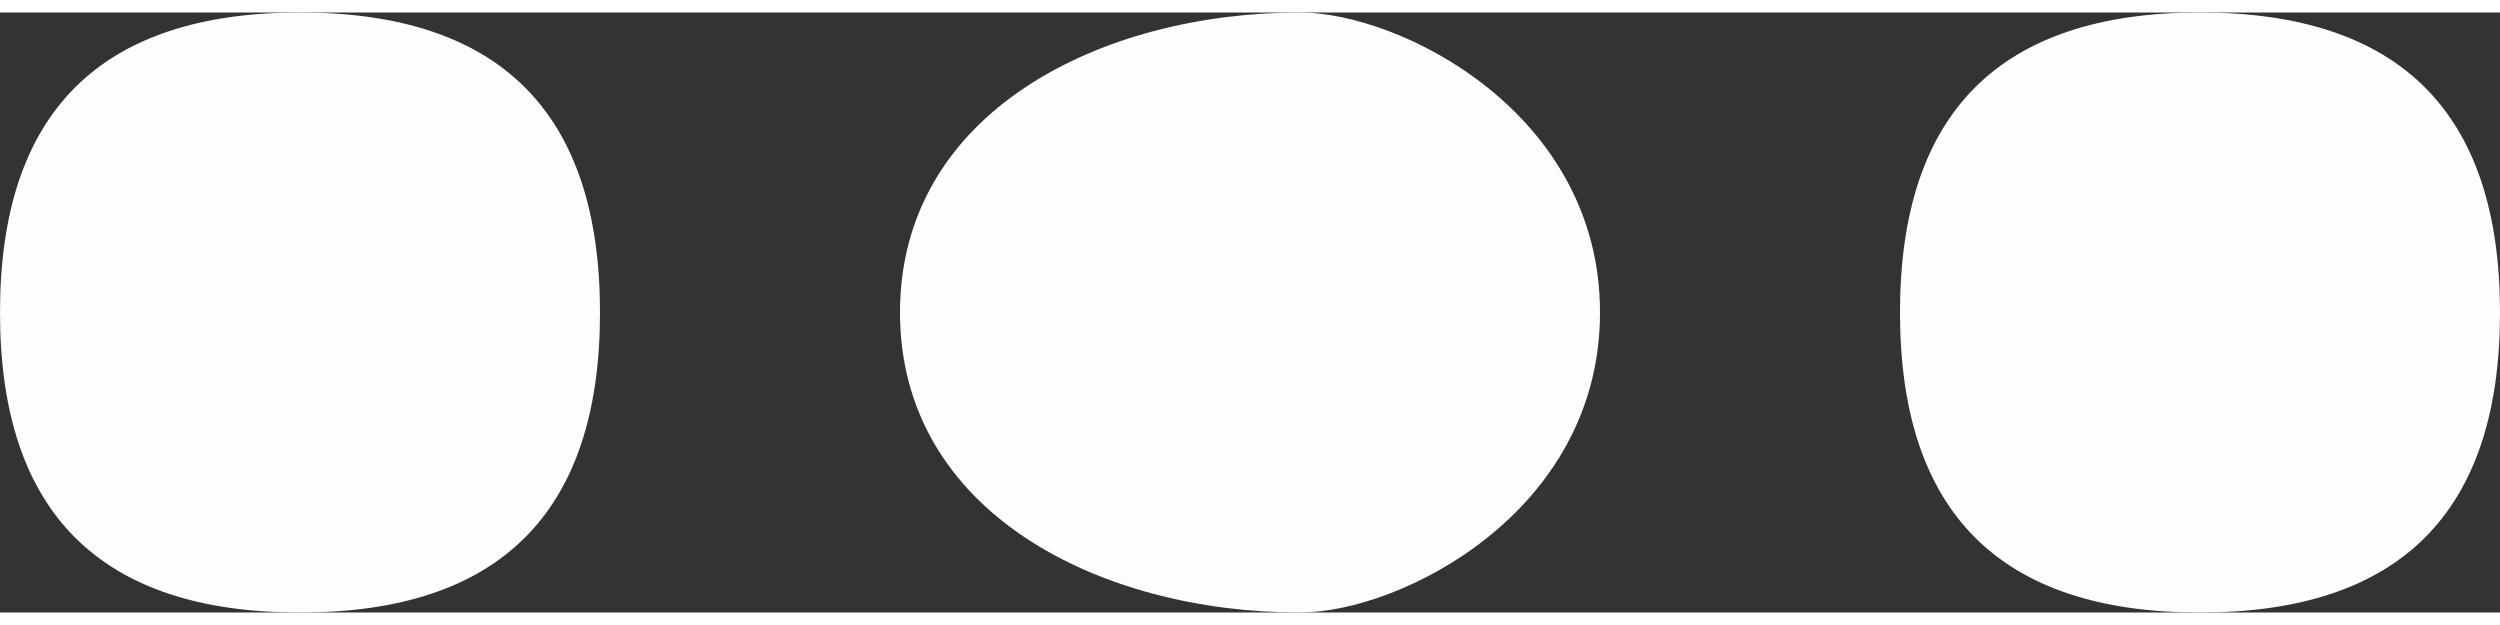 <?xml version="1.0" encoding="UTF-8"?>
<!DOCTYPE svg PUBLIC "-//W3C//DTD SVG 1.1//EN" "http://www.w3.org/Graphics/SVG/1.1/DTD/svg11.dtd">
<!-- Creator: CorelDRAW X8 -->
<svg xmlns="http://www.w3.org/2000/svg" xml:space="preserve" width="7mm" height="1.75mm" version="1.1" style="shape-rendering:geometricPrecision; text-rendering:geometricPrecision; image-rendering:optimizeQuality; fill-rule:evenodd; clip-rule:evenodd"
viewBox="0 0 25 6"
 xmlns:xlink="http://www.w3.org/1999/xlink">
 <rect x="0" y="0" width="25" height="6" fill="#333333" stroke="none"/>
 <defs>
  <style type="text/css">
   <![CDATA[
    .fil0 {fill:#FEFEFE;fill-rule:nonzero}
   ]]>
  </style>
 </defs>
 <g id="Слой_x0020_1">
  <path class="fil0" d="M13 0c-2,0 -4,1 -4,3 0,2 2,3 4,3 1,0 3,-1 3,-3 0,-2 -2,-3 -3,-3l0 0zm12 3l0 0c0,-2 -1,-3 -3,-3l0 0c-2,0 -3,1 -3,3 0,2 1,3 3,3 2,0 3,-1 3,-3zm-22 -3l0 0c-2,0 -3,1 -3,3 0,2 1,3 3,3 2,0 3,-1 3,-3 0,-2 -1,-3 -3,-3z"/>
 </g>
</svg>
